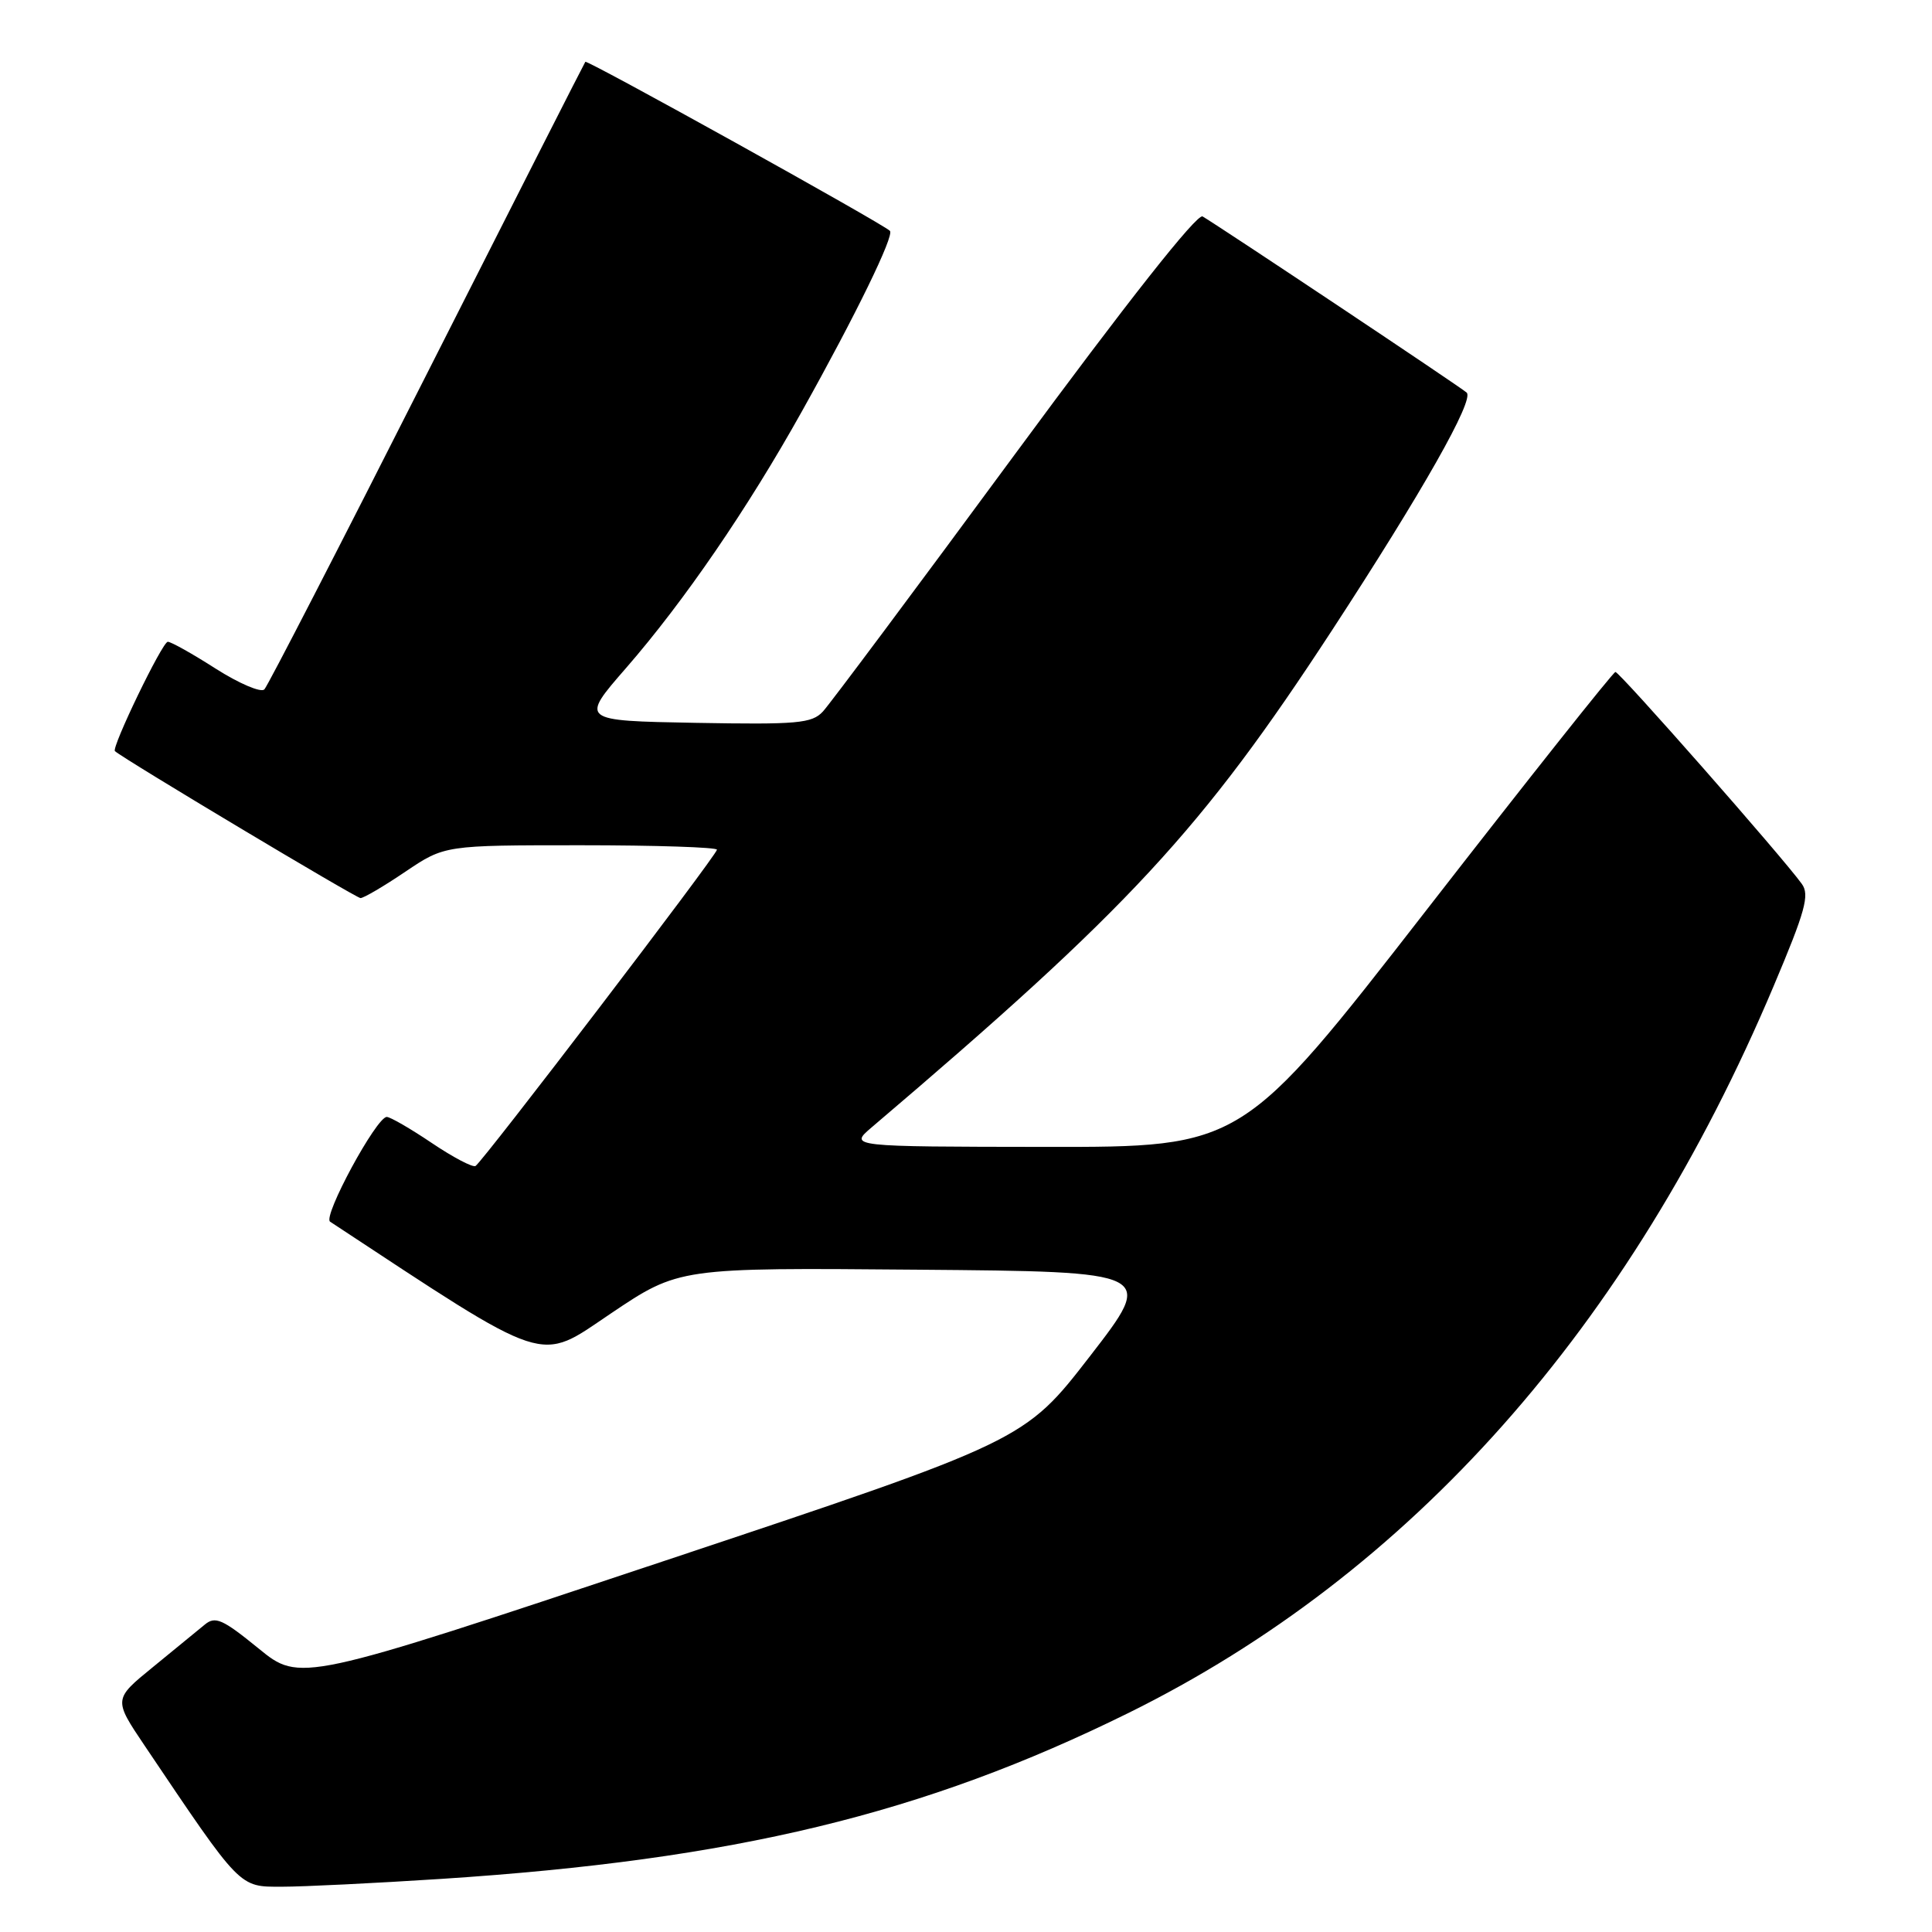 <?xml version="1.0" encoding="UTF-8" standalone="no"?>
<!DOCTYPE svg PUBLIC "-//W3C//DTD SVG 1.1//EN" "http://www.w3.org/Graphics/SVG/1.1/DTD/svg11.dtd" >
<svg xmlns="http://www.w3.org/2000/svg" xmlns:xlink="http://www.w3.org/1999/xlink" version="1.1" viewBox="0 0 256 256">
 <g >
 <path fill="currentColor"
d=" M 58.52 248.96 C 97.30 246.43 122.37 240.38 149.50 226.99 C 186.92 208.52 215.94 175.85 235.00 130.70 C 239.22 120.72 239.81 118.58 238.75 117.12 C 236.18 113.55 214.58 89.00 214.05 89.04 C 213.75 89.06 202.50 103.23 189.05 120.54 C 164.60 152.00 164.60 152.00 138.55 151.97 C 112.50 151.94 112.50 151.94 115.50 149.38 C 149.64 120.34 159.19 110.03 176.51 83.50 C 188.46 65.19 195.39 52.97 194.34 52.02 C 193.56 51.30 161.89 30.19 159.35 28.68 C 158.62 28.26 149.36 39.99 134.44 60.25 C 121.38 77.99 109.95 93.30 109.04 94.28 C 107.57 95.86 105.68 96.02 92.13 95.78 C 76.87 95.50 76.87 95.50 82.97 88.50 C 90.64 79.68 99.08 67.37 106.26 54.50 C 113.41 41.71 118.53 31.20 117.92 30.59 C 116.95 29.62 77.79 7.88 77.56 8.19 C 77.43 8.36 67.99 26.95 56.58 49.50 C 45.18 72.05 35.48 90.88 35.03 91.35 C 34.58 91.81 31.68 90.57 28.58 88.60 C 25.49 86.62 22.63 85.02 22.23 85.04 C 21.49 85.08 14.73 99.09 15.23 99.53 C 16.44 100.61 47.18 119.00 47.77 119.00 C 48.19 119.00 50.87 117.43 53.72 115.50 C 58.92 112.00 58.92 112.00 76.96 112.00 C 86.88 112.00 95.00 112.27 95.00 112.59 C 95.00 113.28 64.00 153.88 63.01 154.50 C 62.64 154.72 60.03 153.35 57.21 151.45 C 54.39 149.55 51.71 148.00 51.25 148.00 C 49.88 148.00 42.73 161.21 43.74 161.88 C 73.11 181.21 71.21 180.59 80.93 174.05 C 89.97 167.97 89.97 167.97 121.53 168.24 C 153.09 168.50 153.09 168.50 144.42 179.71 C 135.74 190.92 135.74 190.92 87.75 206.92 C 39.76 222.92 39.76 222.92 34.25 218.42 C 29.47 214.53 28.52 214.11 27.12 215.28 C 26.23 216.01 23.14 218.54 20.27 220.89 C 15.03 225.16 15.03 225.16 19.18 231.33 C 32.01 250.39 31.63 250.00 37.35 250.00 C 40.20 250.00 49.73 249.53 58.52 248.96 Z "/>
</g>
</svg>